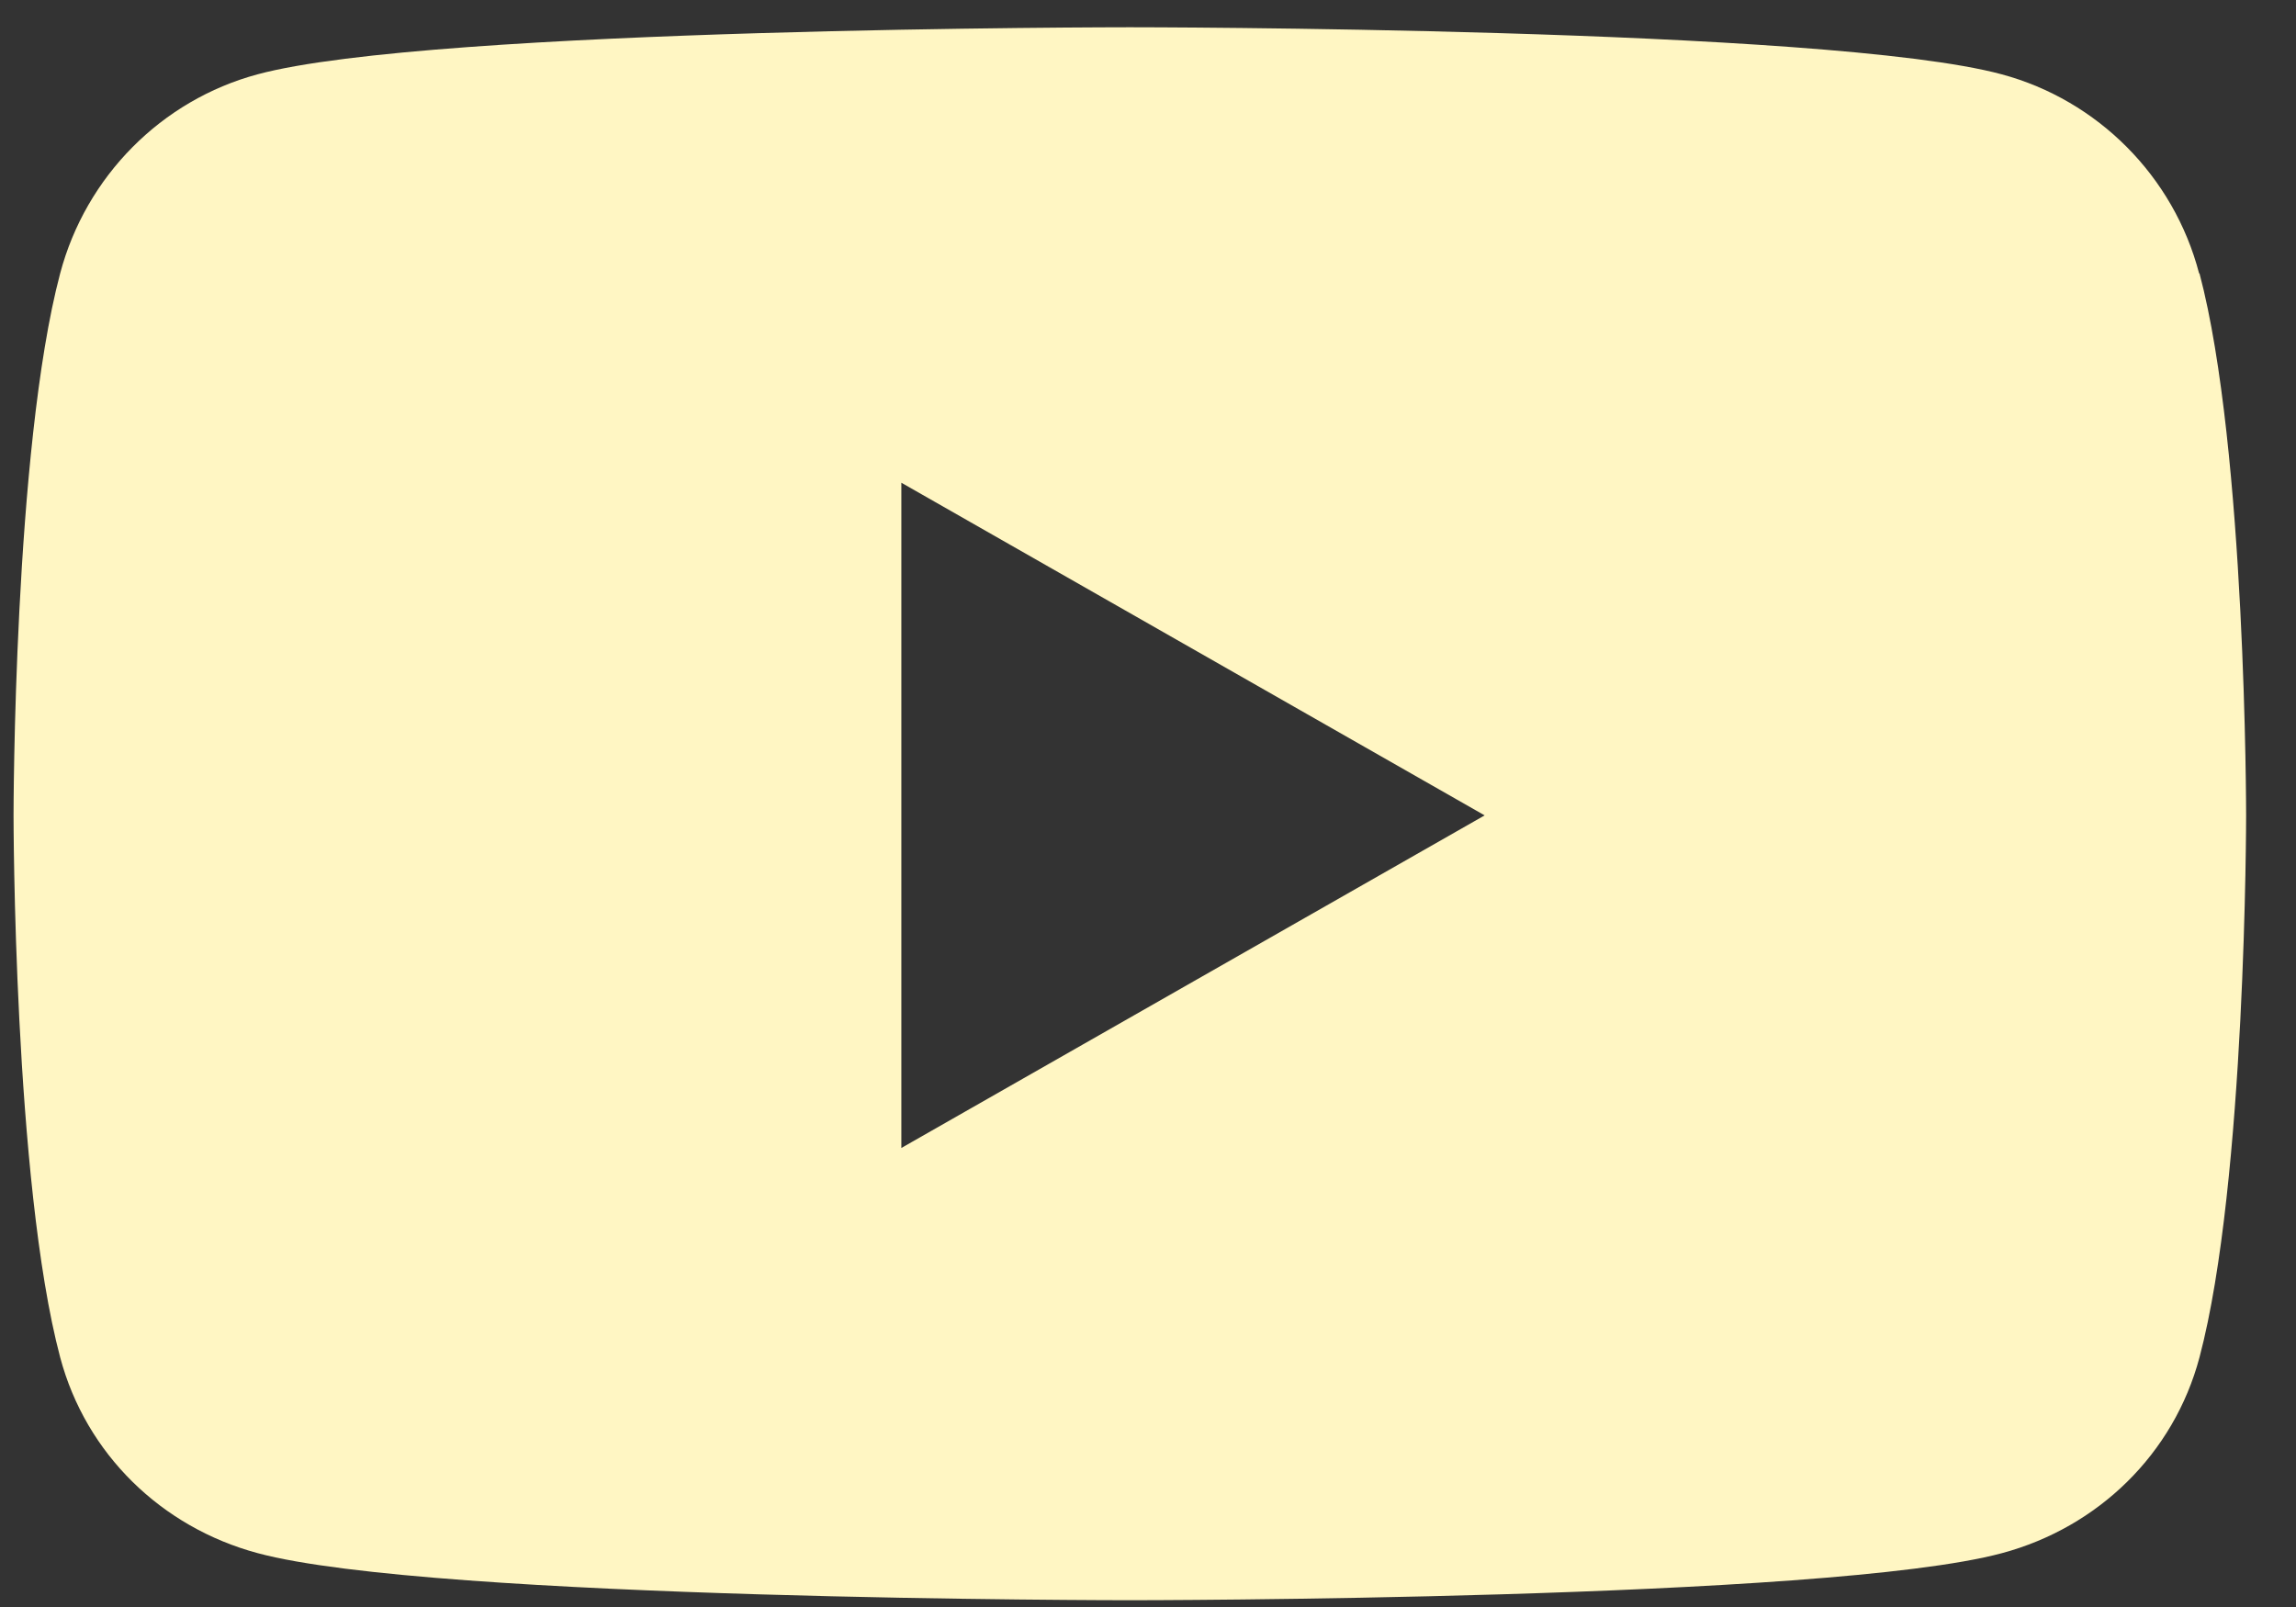 <svg width="40" height="28" viewBox="0 0 40 28" fill="none" xmlns="http://www.w3.org/2000/svg">
<rect x="0" y="0" width="40" height="28" fill="#333333" stroke="none"/>
<path d="M38.312 4.764C37.871 3.073 36.546 1.745 34.873 1.295C31.846 0.475 19.684 0.475 19.684 0.475C19.684 0.475 7.521 0.475 4.487 1.295C2.814 1.745 1.496 3.073 1.048 4.764C0.236 7.826 0.236 14.207 0.236 14.207C0.236 14.207 0.236 20.587 1.048 23.649C1.496 25.334 2.814 26.611 4.487 27.061C7.521 27.882 19.684 27.882 19.684 27.882C19.684 27.882 31.846 27.882 34.88 27.061C36.553 26.611 37.871 25.334 38.319 23.649C39.131 20.587 39.131 14.207 39.131 14.207C39.131 14.207 39.131 7.826 38.319 4.764H38.312ZM15.703 20.002V8.411L25.865 14.207L15.703 20.002Z" fill="#FFF6C3"/>
</svg>
